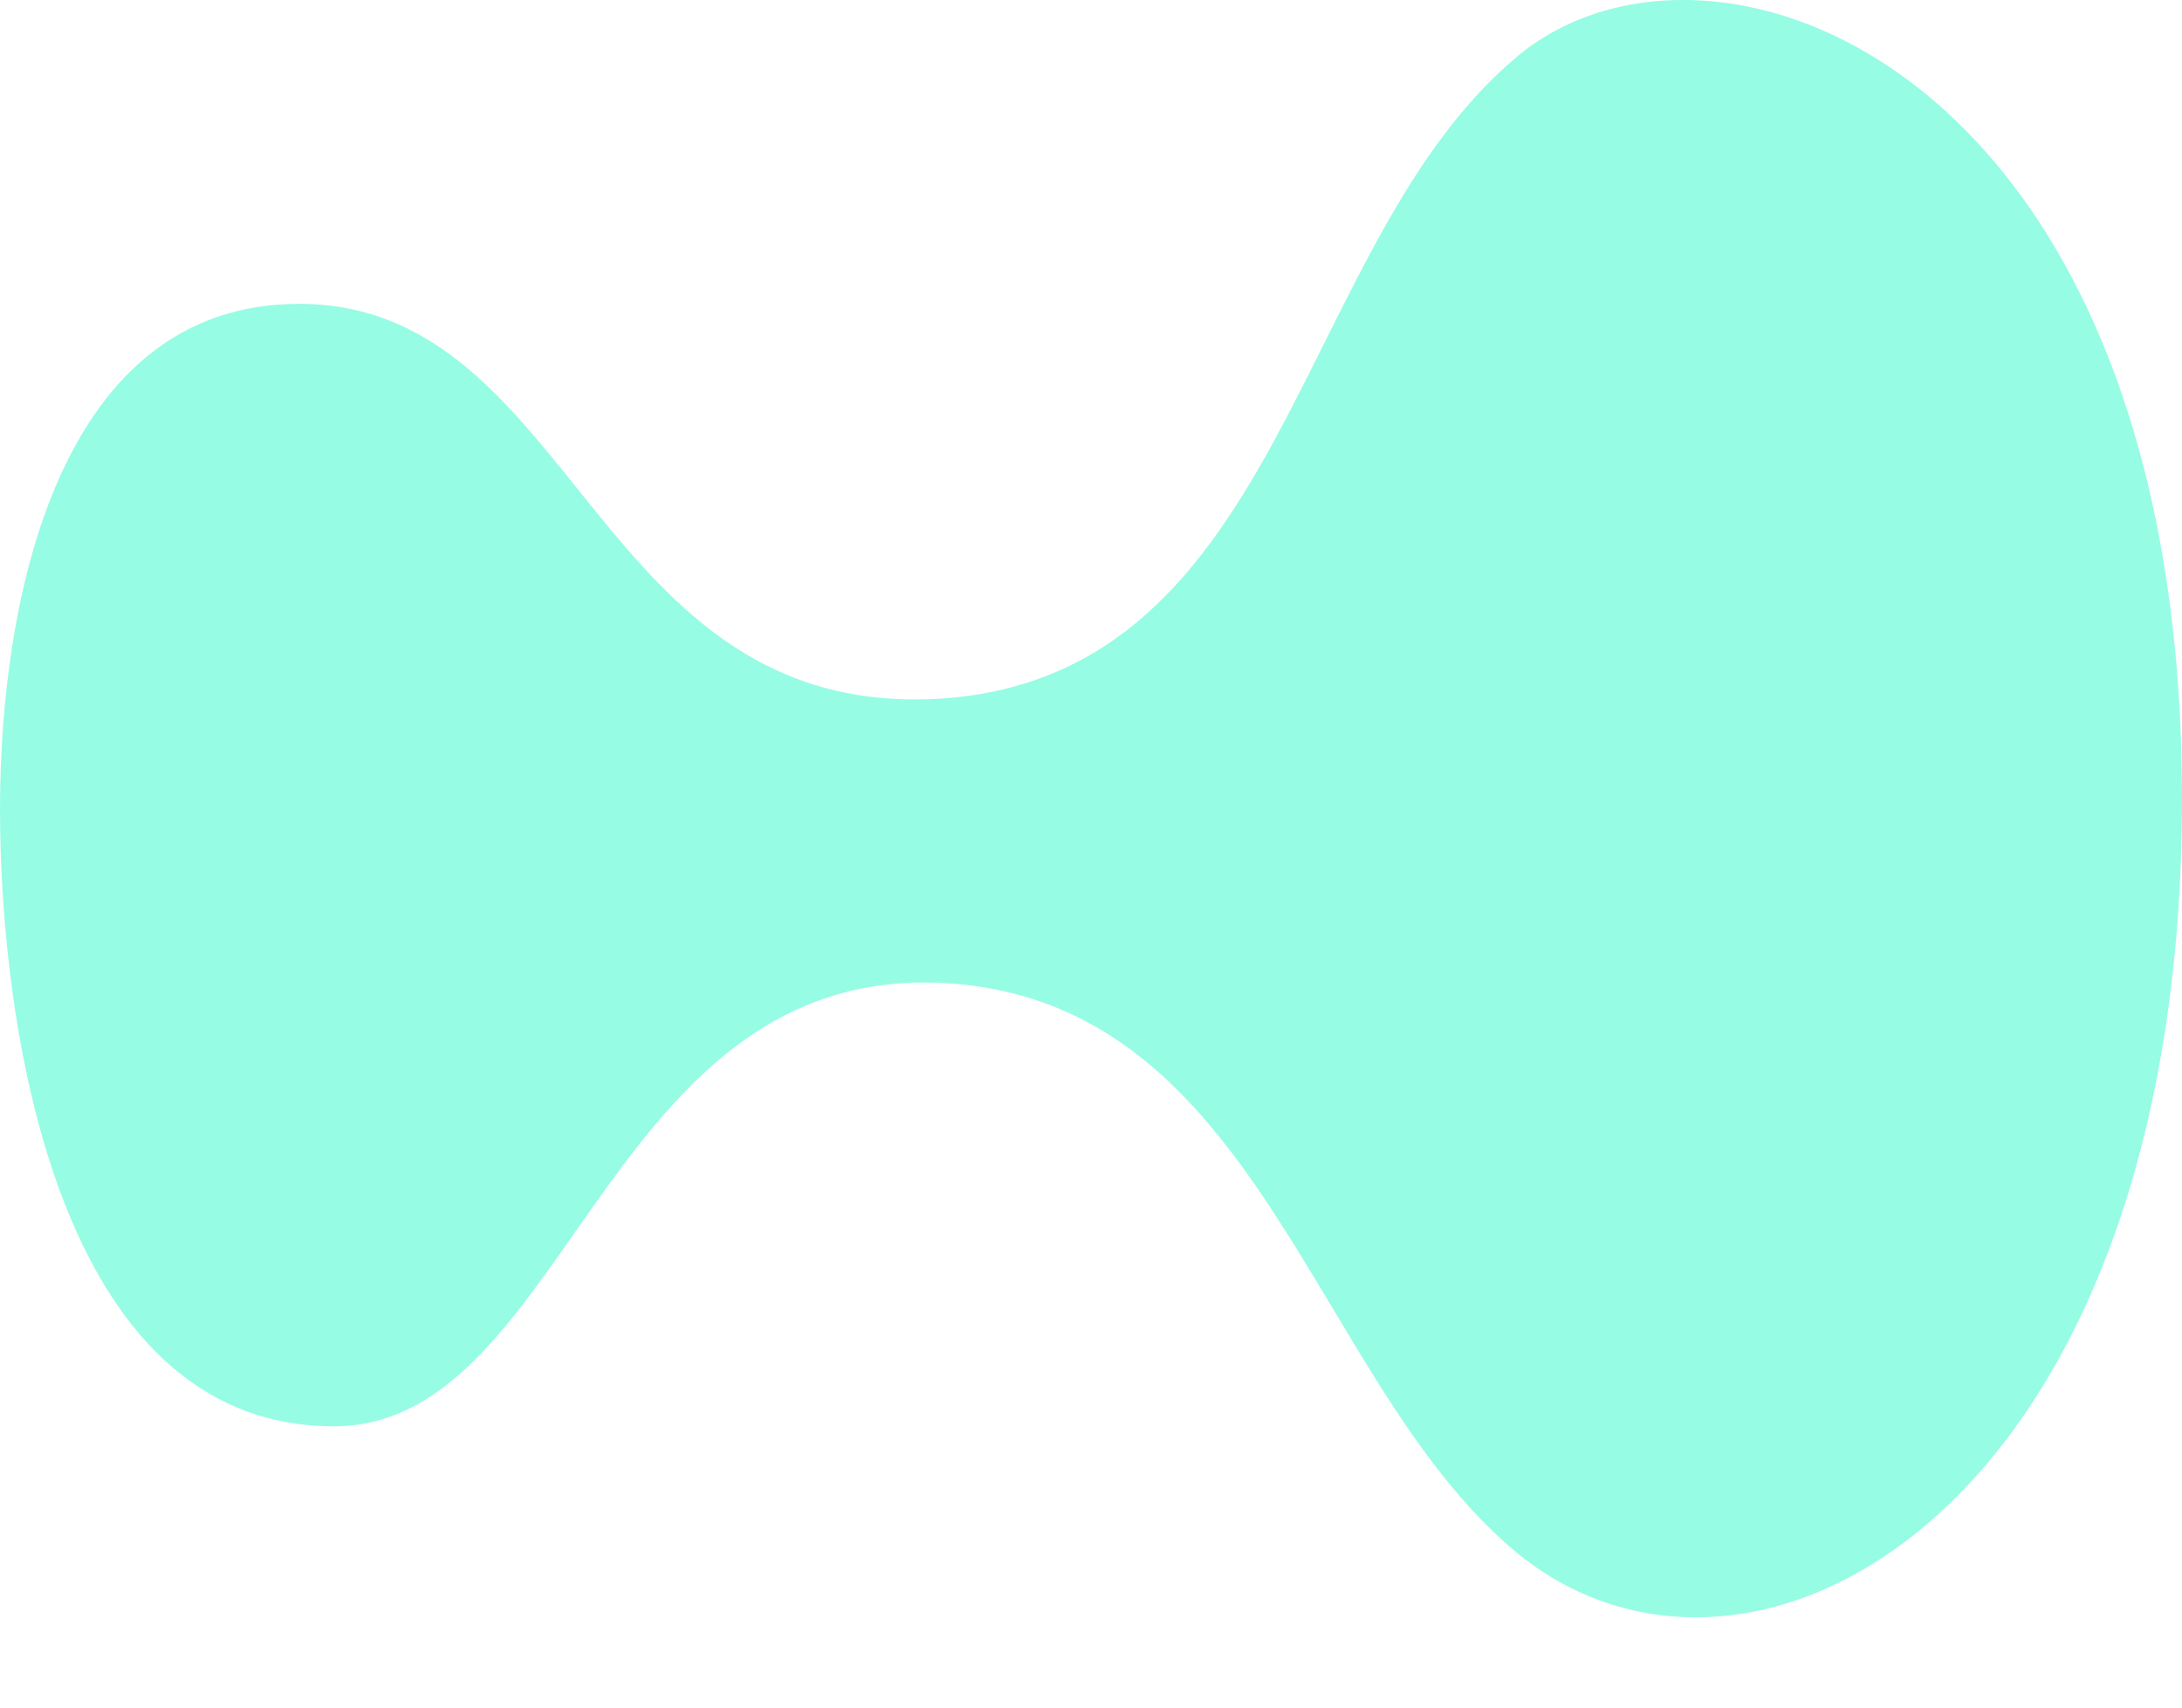 <svg width="23" height="18" viewBox="0 0 23 18" fill="none" xmlns="http://www.w3.org/2000/svg">
<path d="M23 8.417C23 16.021 18.347 18.461 15.895 16.288C13.877 14.517 13.276 10.774 10.241 10.389C6.388 9.905 6.054 15.035 3.519 15.035C0.567 15.035 0 10.74 0 8.534C0 6.278 0.634 3.203 3.152 3.203C6.088 3.203 6.255 7.598 9.924 7.364C13.576 7.114 13.643 2.535 16.012 0.579C18.08 -1.109 23 0.713 23 8.417Z" fill="#97FCE4"/>
</svg>
